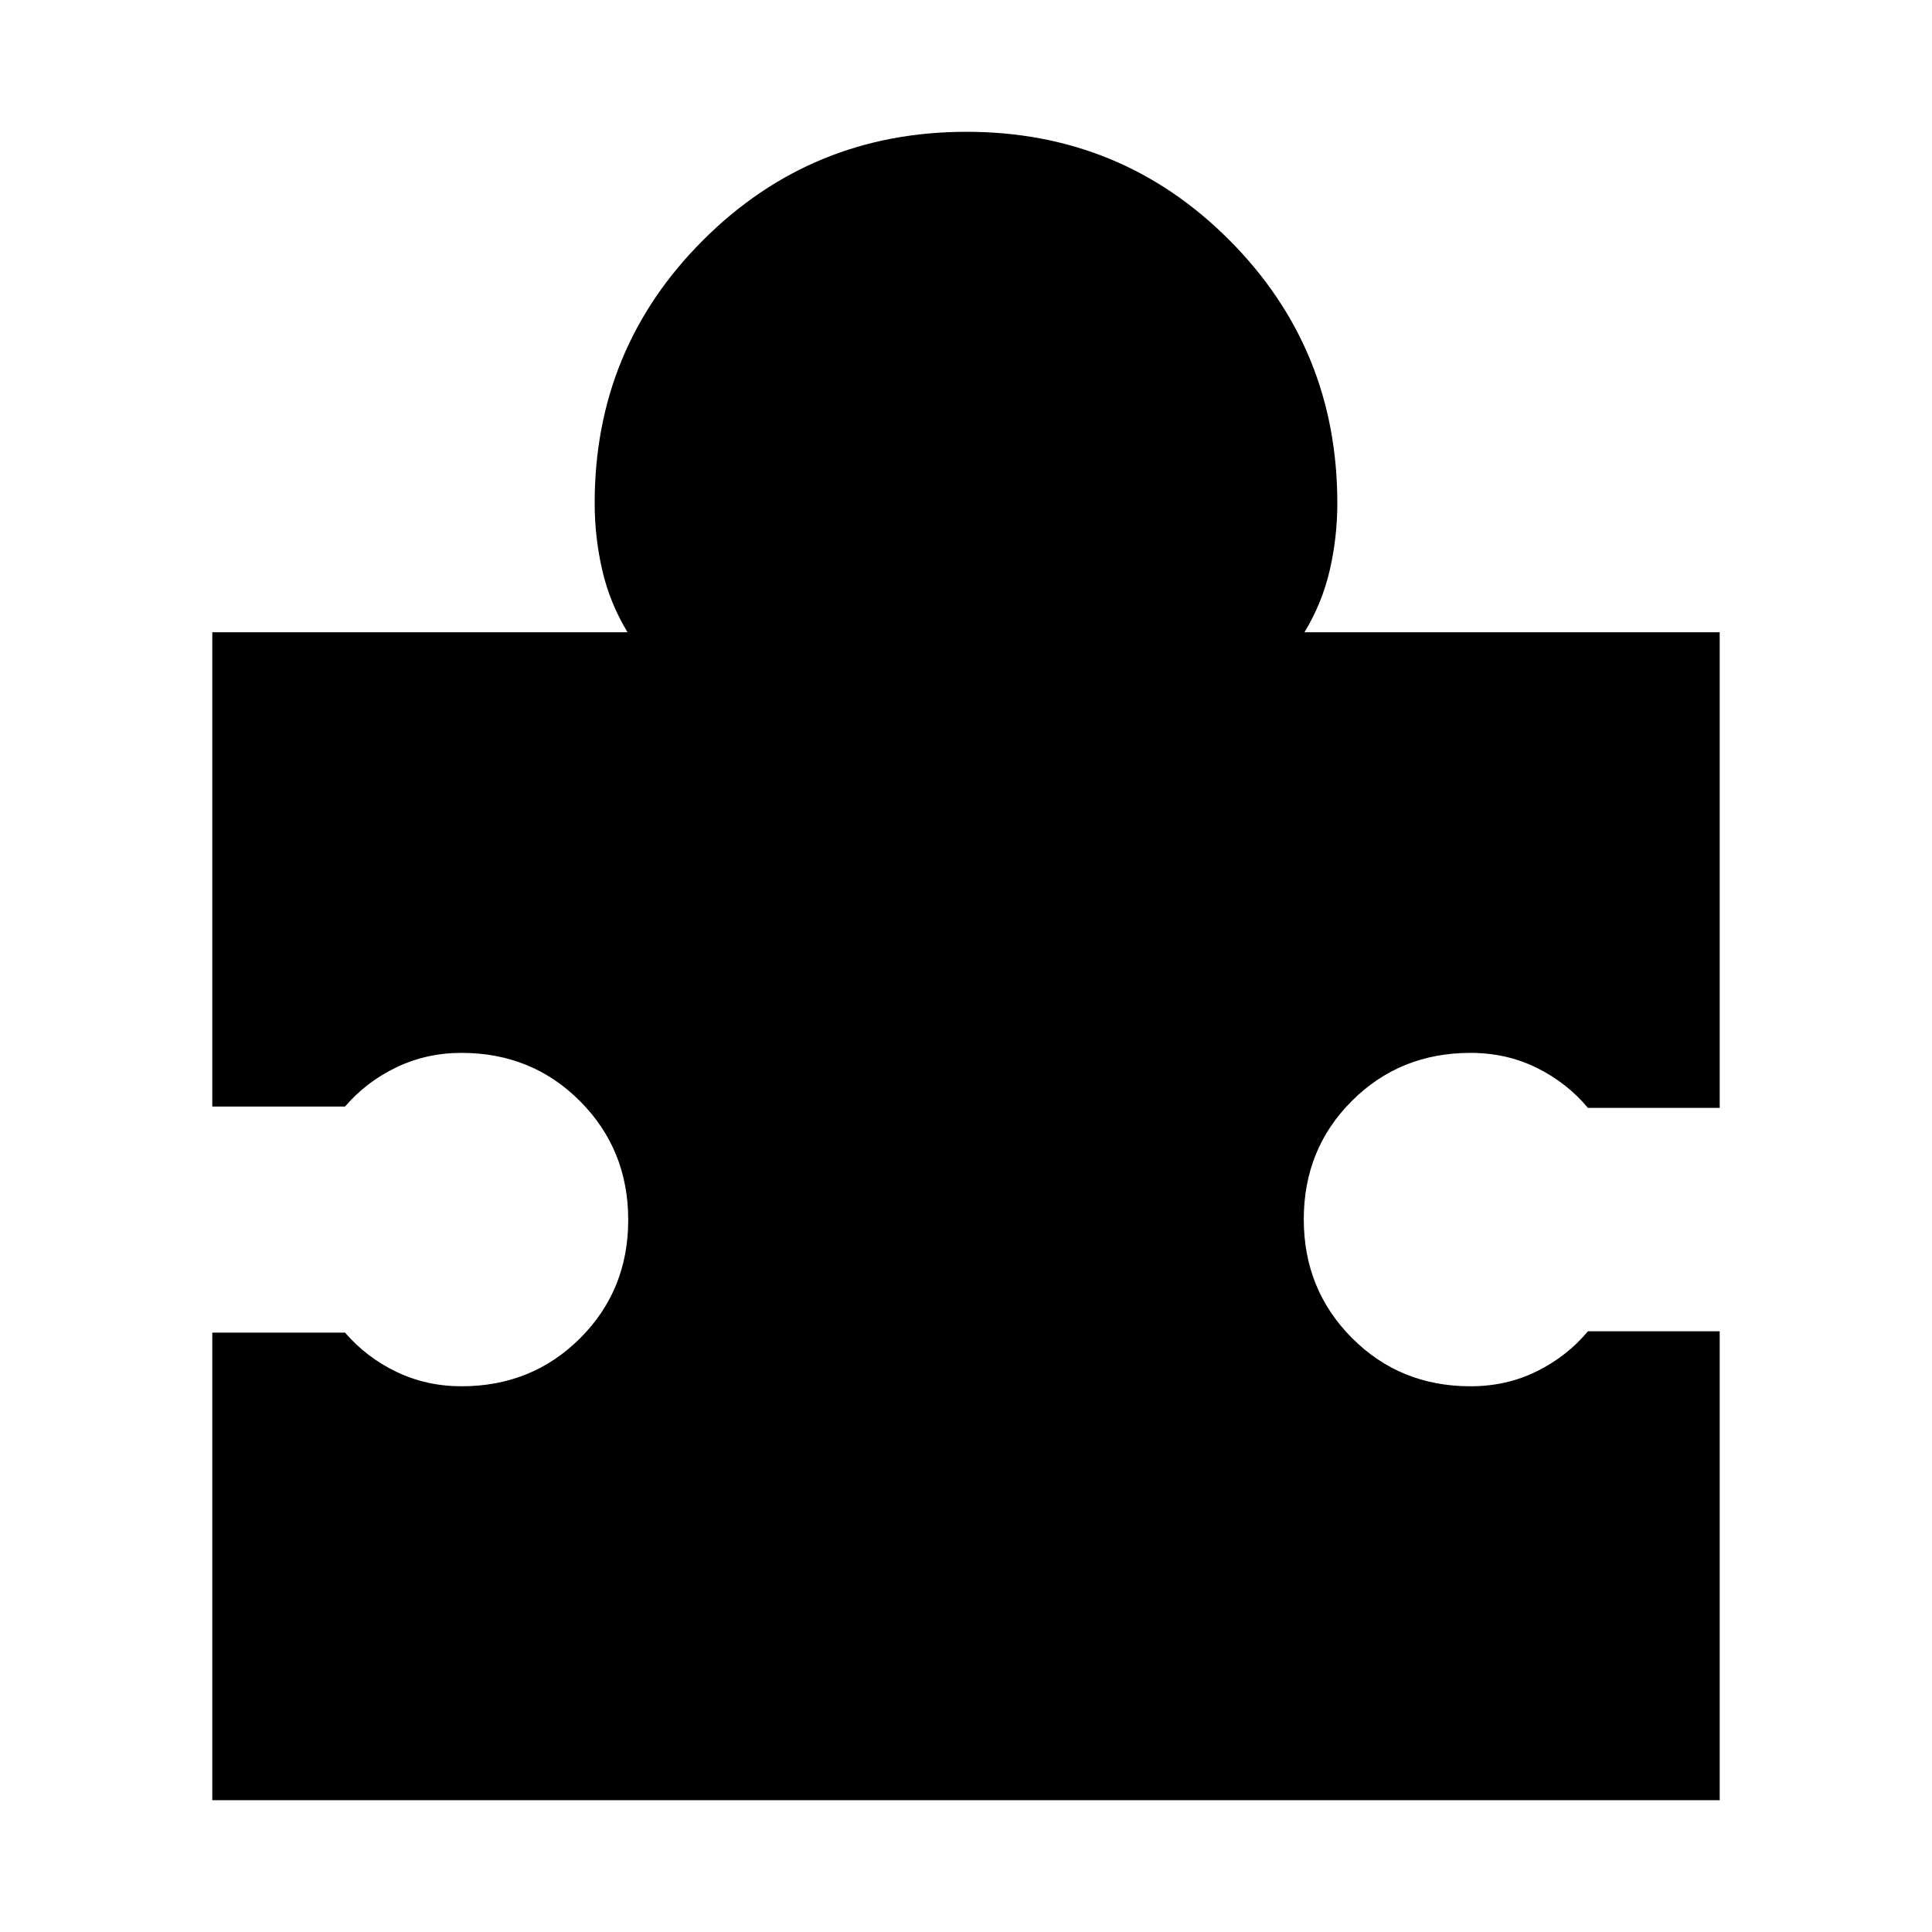 <svg xmlns="http://www.w3.org/2000/svg" height="40" viewBox="0 -960 960 960" width="40"><path d="M854.51-298.51v233.02H105.49v-232.35h65.94q10.56 12.29 25.52 19.48 14.97 7.19 32.38 7.19 35.02 0 58.92-23.86 23.91-23.86 23.91-58.8 0-34.95-23.91-58.97-23.9-24.03-58.92-24.03-17.41 0-32.38 7.19-14.96 7.19-25.52 19.48h-65.94v-235.68h206.32q-8.82-14.57-12.57-30.91T295.49-710q0-76.88 53.89-130.69 53.88-53.82 130.86-53.82 76.98 0 130.62 53.82 53.65 53.81 53.65 130.69 0 16.91-3.75 33.25t-12.57 30.91h206.32v236.35h-65.47q-10.36-12.44-25.39-19.89-15.03-7.45-32.98-7.45-35.02 0-58.92 23.86-23.91 23.86-23.91 58.81 0 34.94 23.91 58.96 23.9 24.03 58.92 24.03 17.95 0 32.98-7.45 15.03-7.45 25.39-19.89h65.47Z"/></svg>